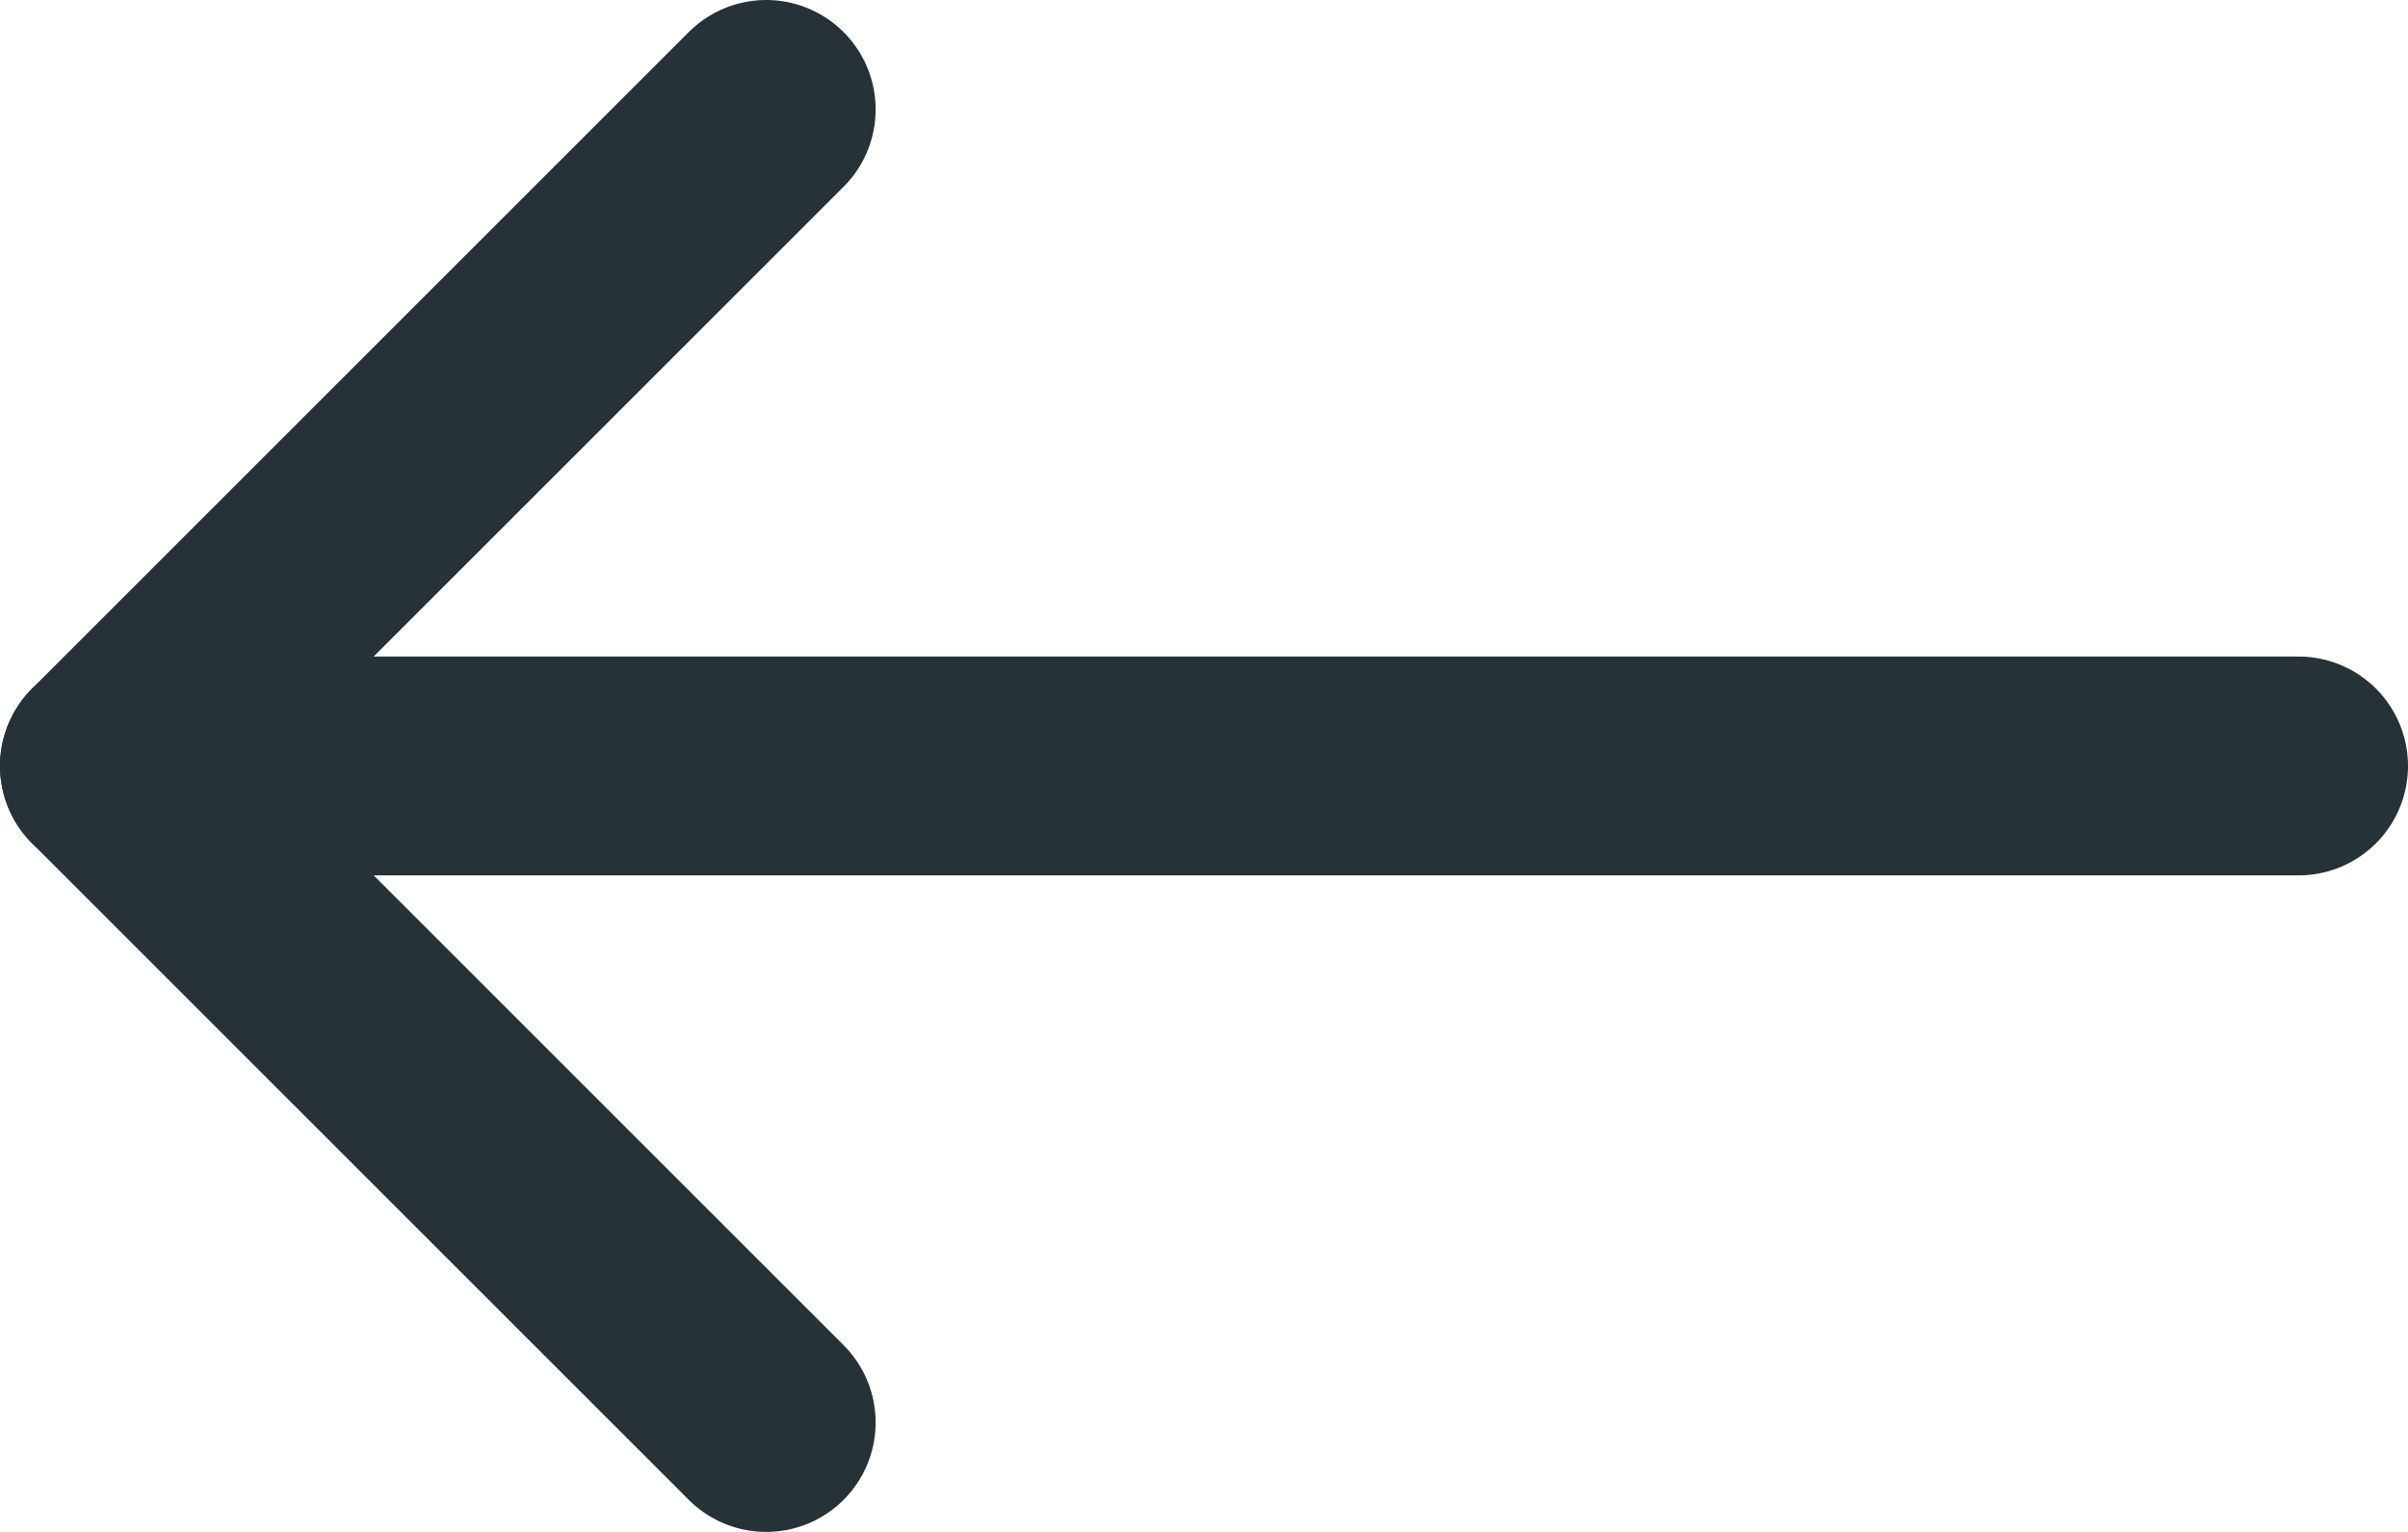<svg width="22" height="14" viewBox="0 0 22 14" fill="none" xmlns="http://www.w3.org/2000/svg">
<path d="M21 7H1" stroke="#273238" stroke-width="2" stroke-linecap="round" stroke-linejoin="round"/>
<path d="M7 13L1 7L7 1" stroke="#273238" stroke-width="2" stroke-linecap="round" stroke-linejoin="round"/>
</svg>
